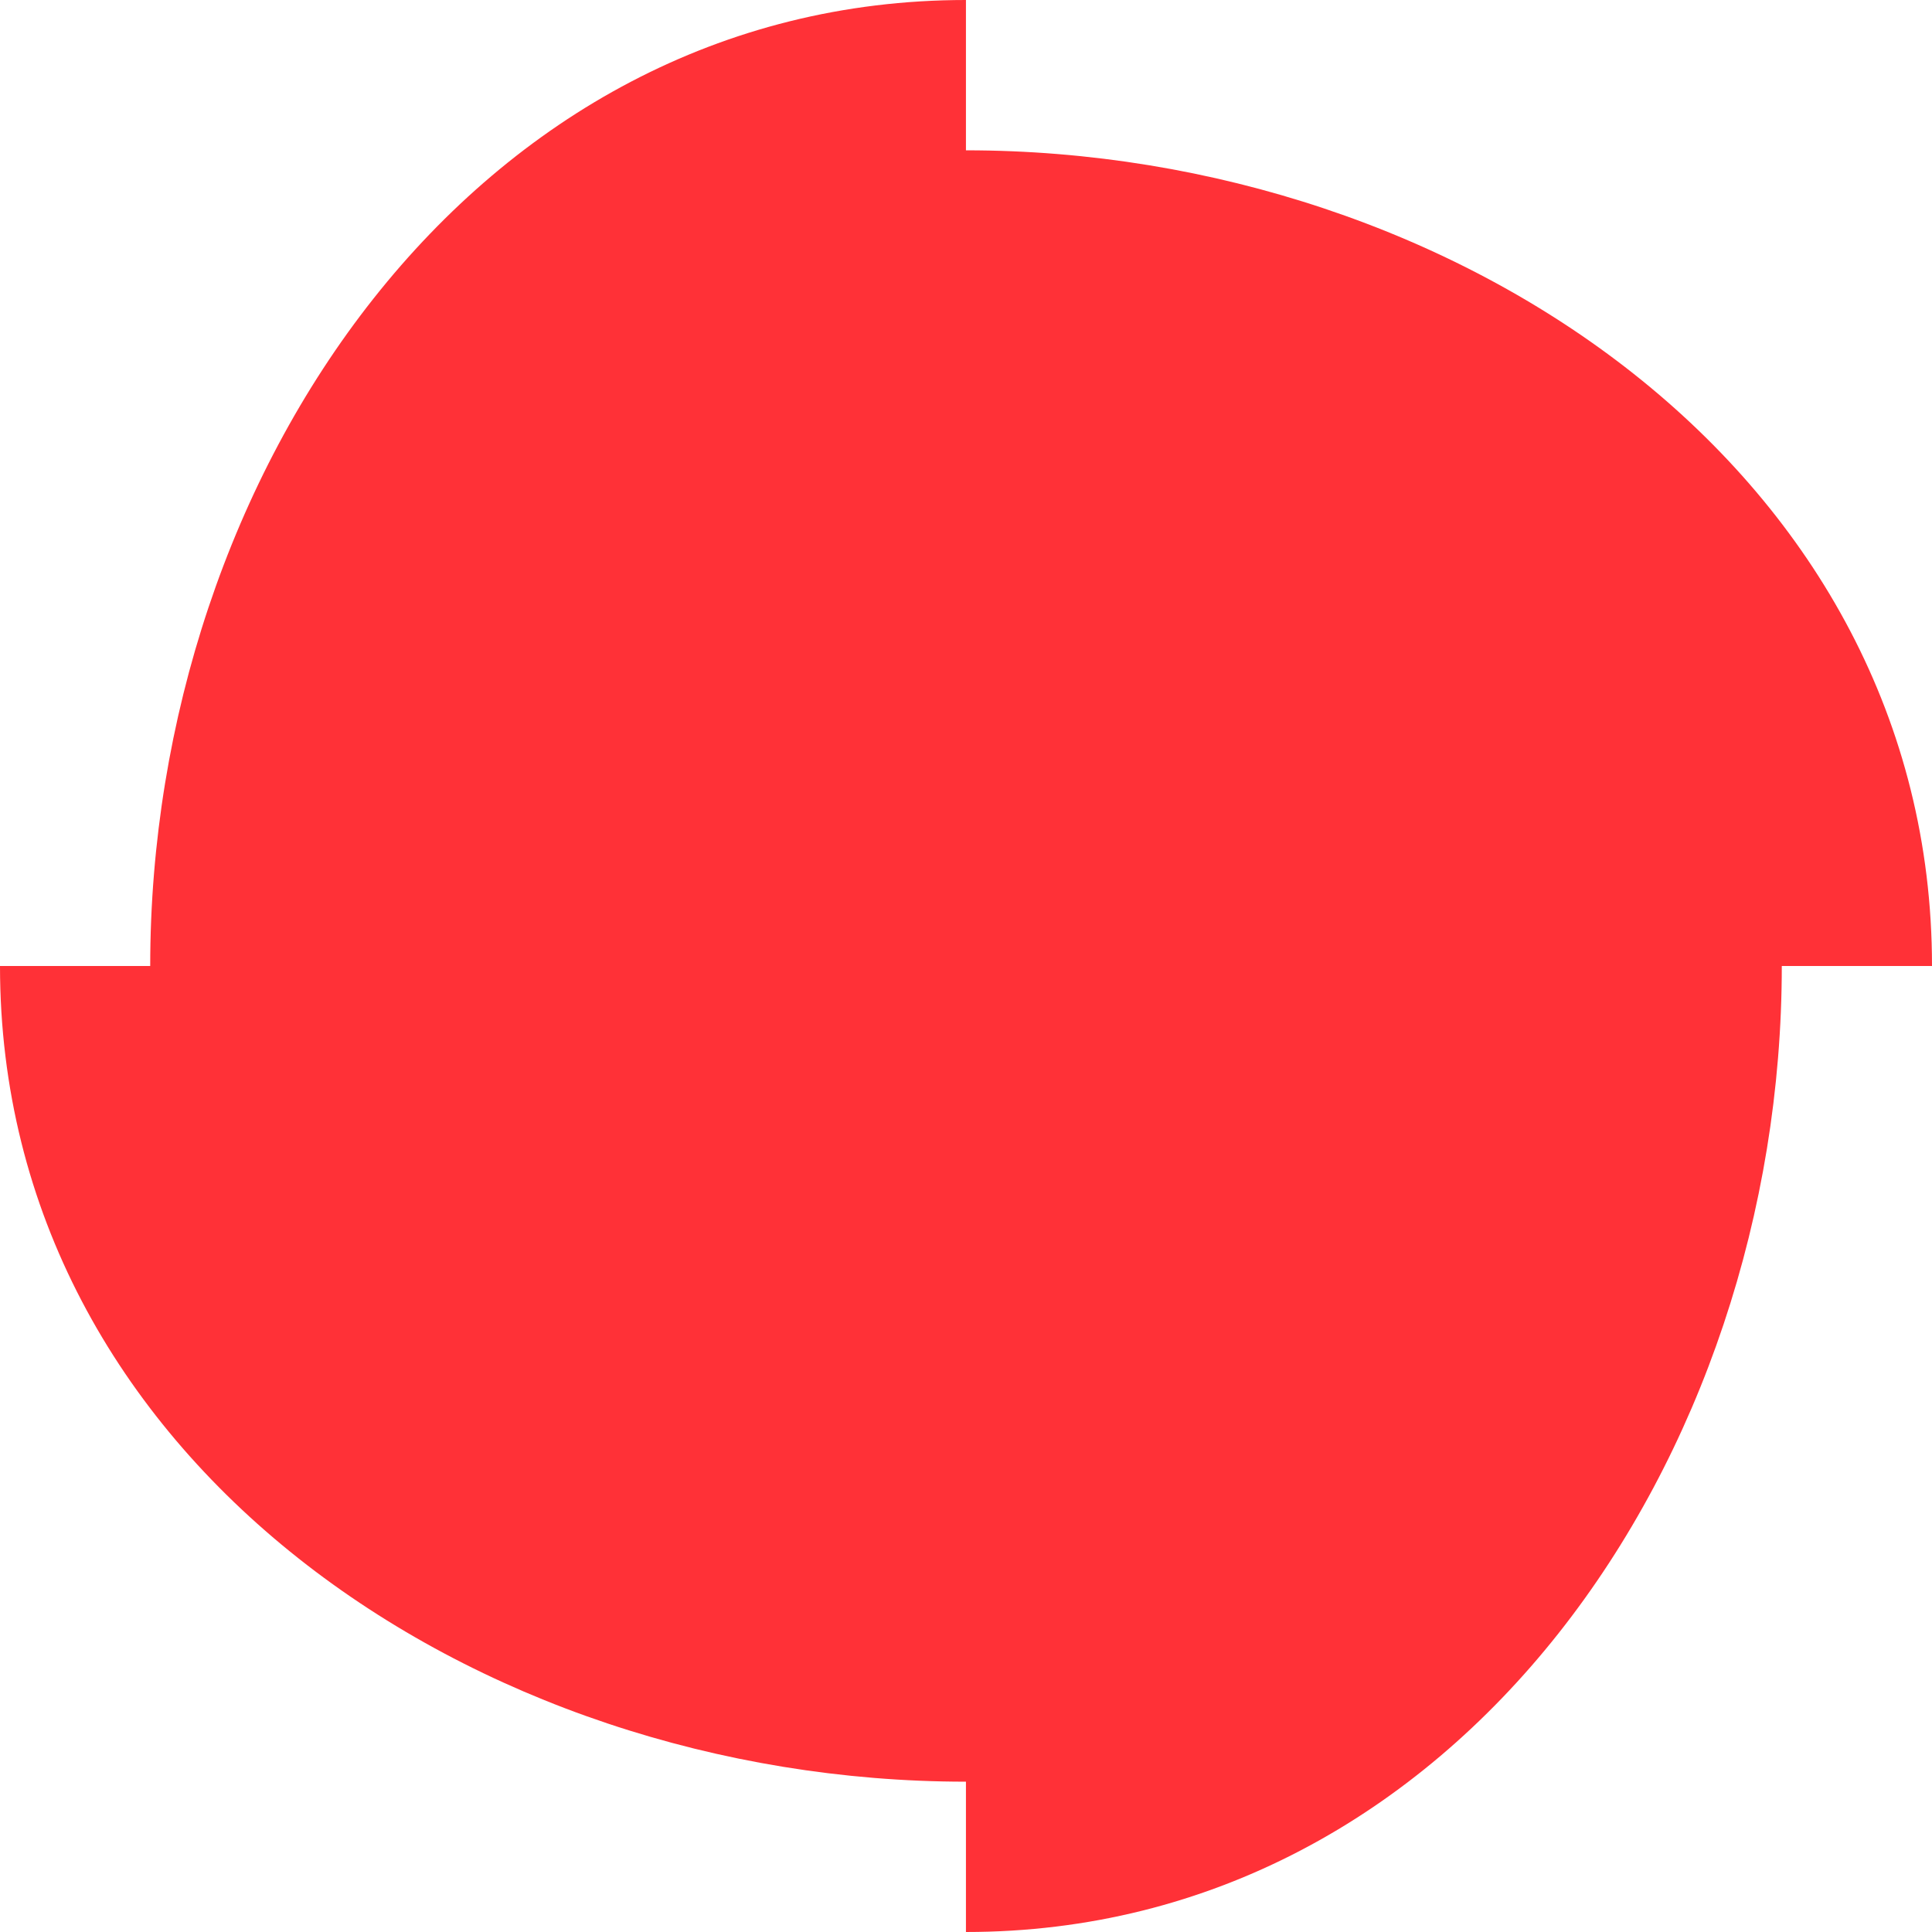 <svg xmlns="http://www.w3.org/2000/svg" width="200" height="200" fill="none" viewBox="0 0 200 200" version="1.1" xmlns:xlink="http://www.w3.org/1999/xlink" xmlns:svgjs="http://svgjs.dev/svgjs"><path fill="rgba(255, 49, 55, 1)" d="M99.994 200v-15.561C49.058 184.439 0 150.932 0 100h15.55c0-50.932 33.508-100 84.444-100v15.561C150.929 15.561 200 49.068 200 100h-15.549c0 50.932-33.522 100-84.457 100Z"></path></svg>